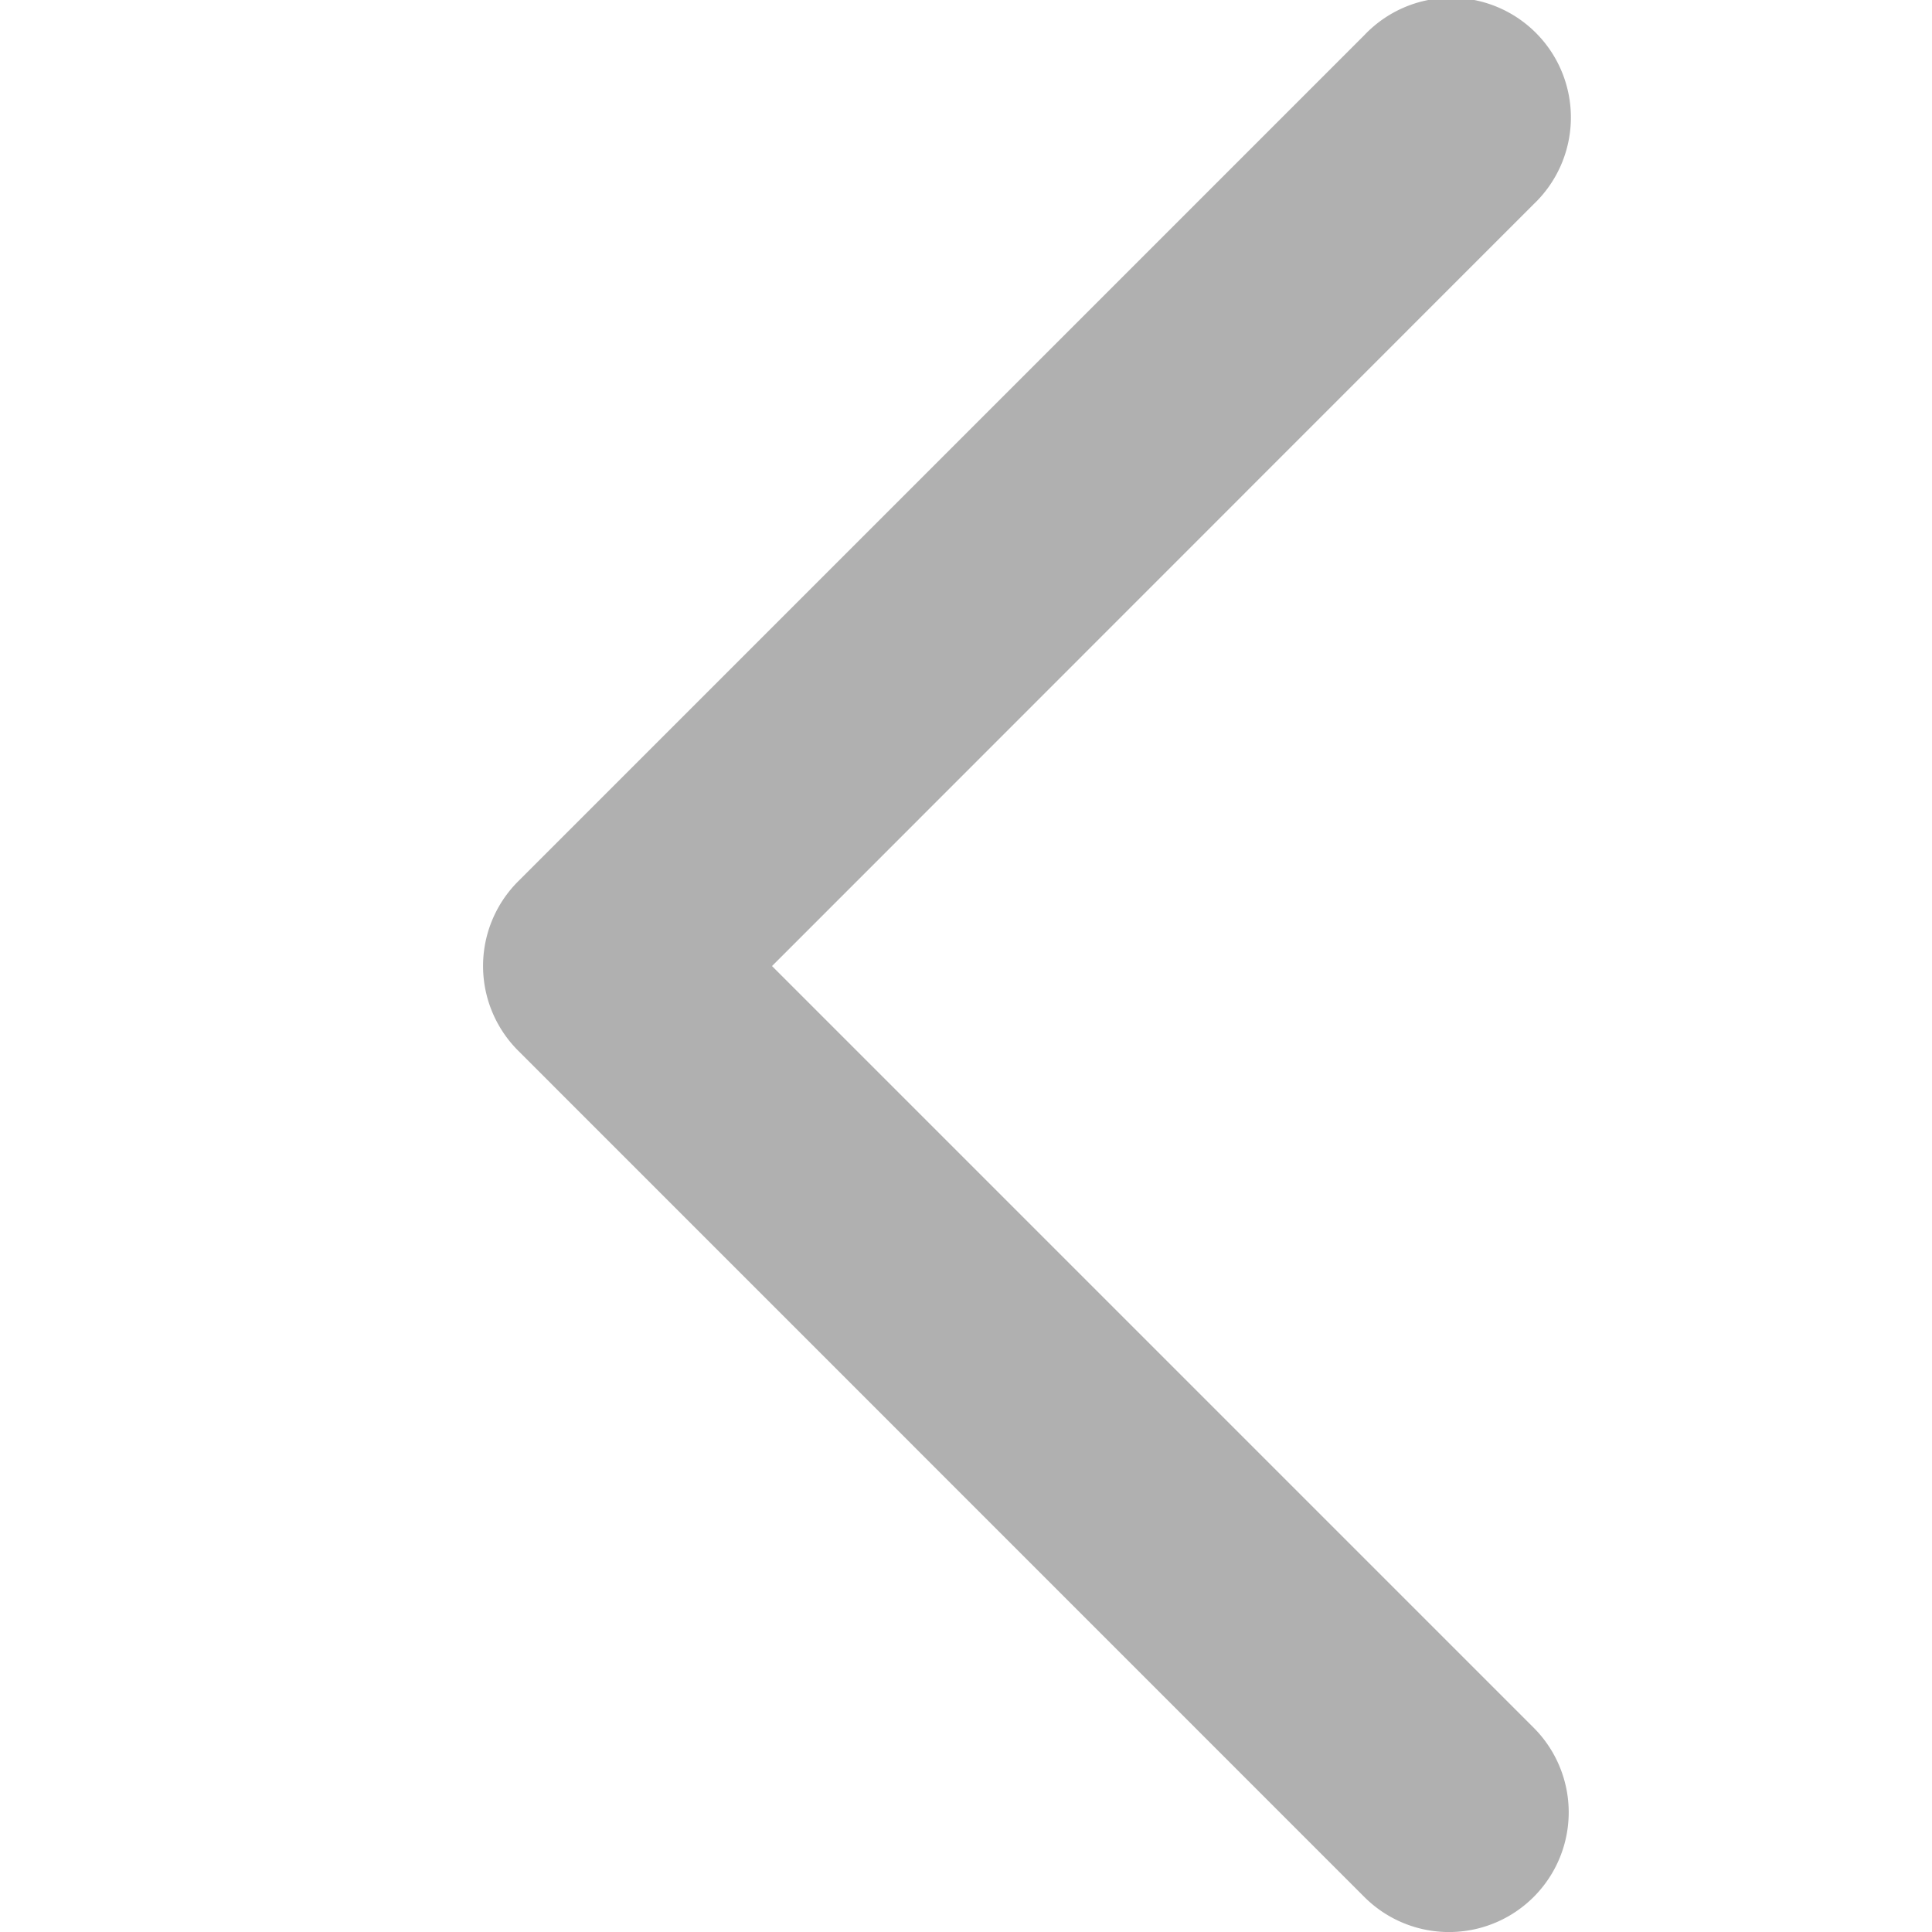 <?xml version="1.0" standalone="no"?><!DOCTYPE svg PUBLIC "-//W3C//DTD SVG 1.1//EN" "http://www.w3.org/Graphics/SVG/1.1/DTD/svg11.dtd"><svg t="1603524020382" class="icon" viewBox="0 0 1024 1024" version="1.1" xmlns="http://www.w3.org/2000/svg" p-id="3203" xmlns:xlink="http://www.w3.org/1999/xlink" width="200" height="200"><defs><style type="text/css"></style></defs><path d="M409.152 512l403.712 403.712a63.424 63.424 0 1 1-89.728 89.728L274.56 556.8a63.424 63.424 0 0 1 0-89.6L723.2 18.56a63.424 63.424 0 1 1 89.6 89.728L409.216 512z" p-id="3204" fill="#b0b0b0"></path></svg>